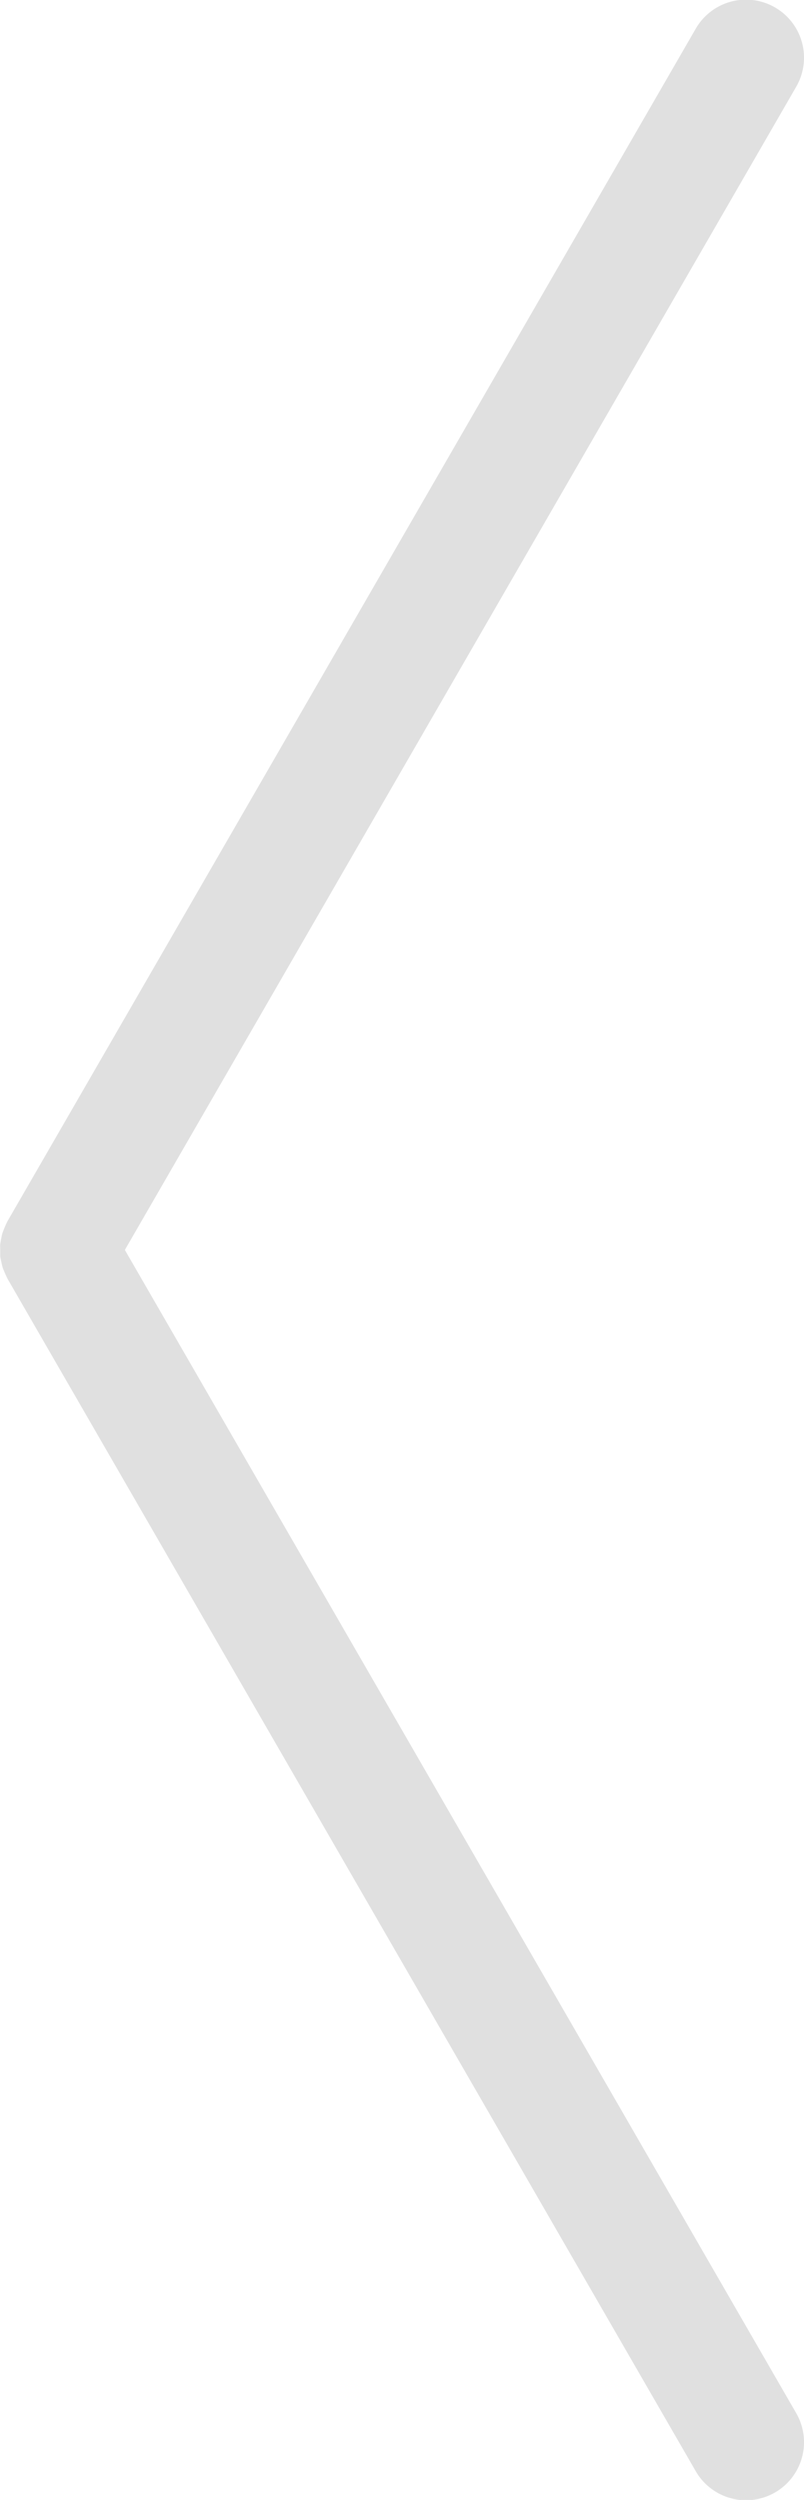<svg xmlns="http://www.w3.org/2000/svg" width="24.126" height="75" viewBox="0 0 24.126 75">
  <defs>
    <style>
      .cls-1 {
        fill: #e0e0e0;
        fill-rule: evenodd;
      }
    </style>
  </defs>
  <path id="arrow-prev.svg" class="cls-1" d="M120.81,2449.37l-20.643,35.76-0.025.05c-0.028.06-.052,0.11-0.075,0.17s-0.041.1-.057,0.15-0.026.11-.036,0.16-0.023.12-.029,0.17,0,0.11,0,.17,0,0.11,0,.17,0.017,0.11.029,0.17,0.021,0.1.036,0.16,0.037,0.1.057,0.15,0.047,0.11.075,0.17l0.025,0.05,20.643,35.76a1.741,1.741,0,1,0,3.016-1.74L103.685,2486l20.141-34.89A1.741,1.741,0,1,0,120.81,2449.37Z" transform="translate(-99.938 -2448.5)"/>
</svg>
